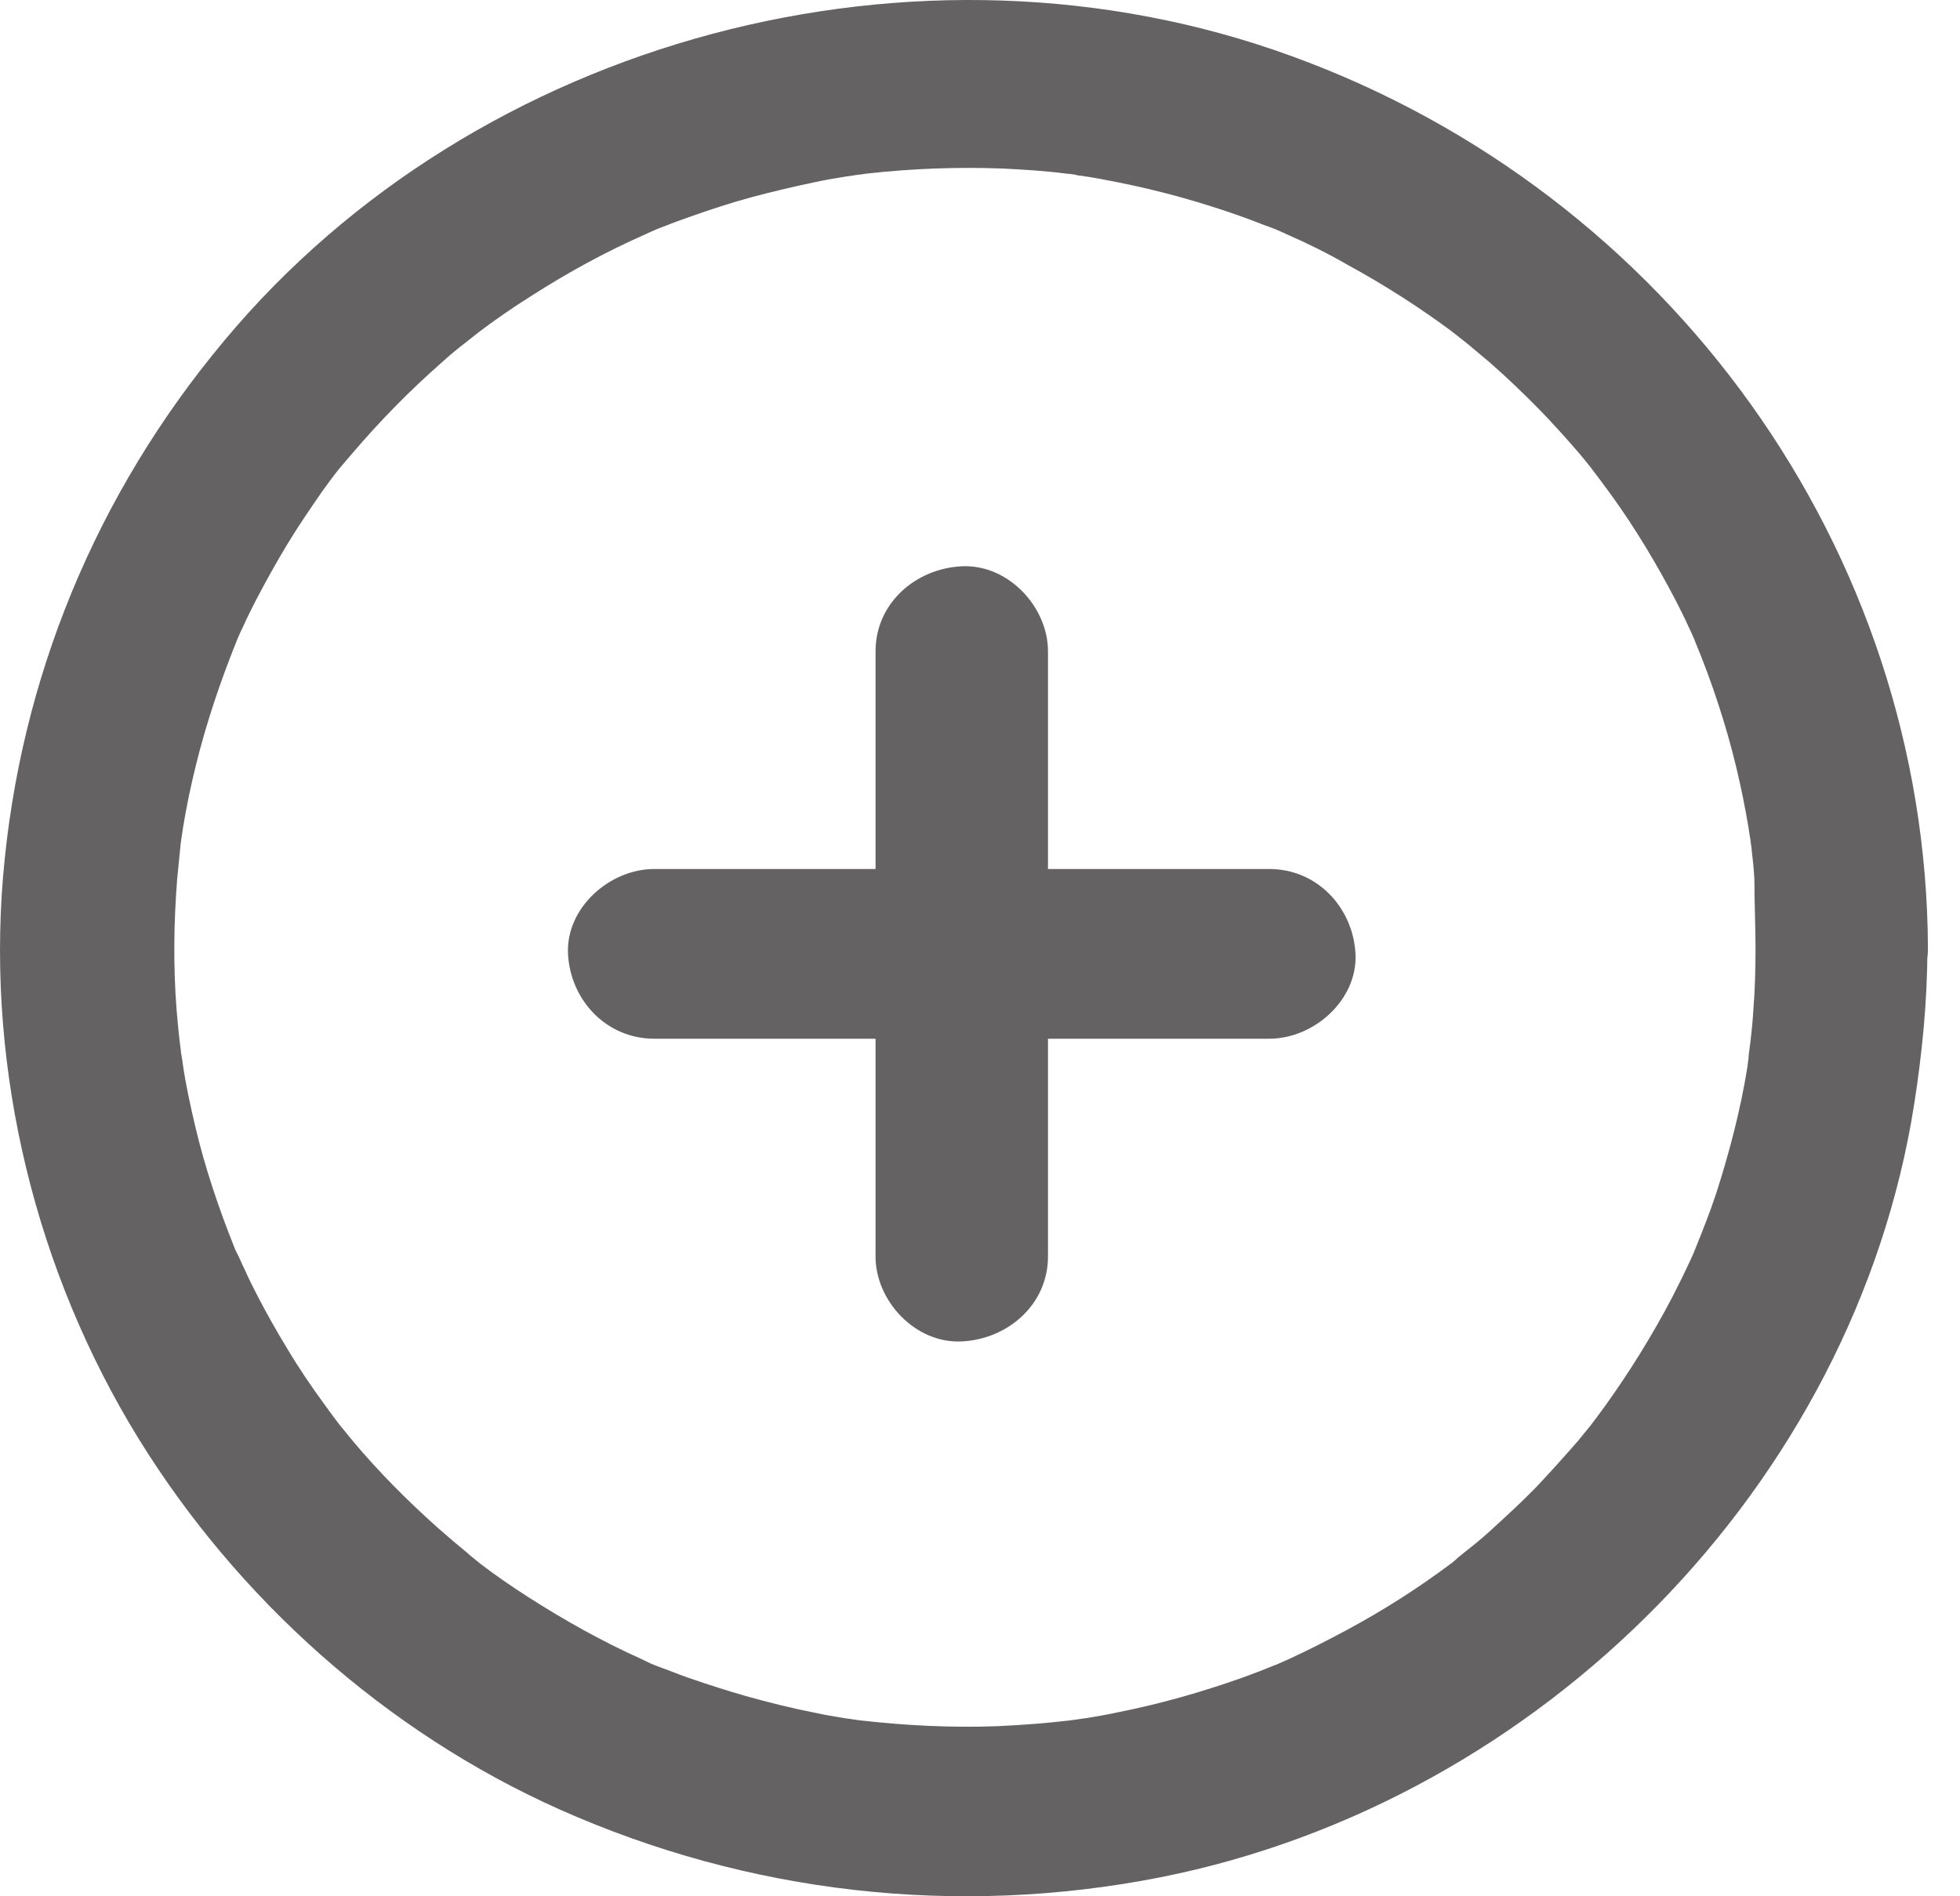 <svg width="31" height="30" viewBox="0 0 31 30" fill="none" xmlns="http://www.w3.org/2000/svg">
<path d="M27.766 15.001C27.766 15.332 27.757 15.672 27.73 16.004C27.721 16.165 27.702 16.335 27.684 16.496C27.684 16.487 27.63 16.89 27.666 16.684C27.693 16.505 27.639 16.836 27.639 16.872C27.53 17.552 27.357 18.215 27.148 18.868C27.048 19.172 26.93 19.468 26.811 19.763C26.712 20.005 26.784 19.817 26.811 19.772C26.775 19.844 26.748 19.915 26.712 19.987C26.63 20.166 26.539 20.345 26.448 20.524C26.139 21.115 25.784 21.688 25.393 22.234C25.302 22.359 25.212 22.484 25.111 22.61C25.284 22.395 24.993 22.753 24.957 22.797C24.739 23.048 24.512 23.299 24.284 23.541C24.048 23.782 23.802 24.006 23.557 24.23C23.439 24.337 23.32 24.436 23.193 24.534C23.13 24.588 23.066 24.633 23.012 24.686C22.82 24.847 23.084 24.633 22.957 24.731C22.43 25.125 21.884 25.474 21.302 25.787C21.002 25.948 20.702 26.101 20.393 26.244C20.32 26.279 20.248 26.306 20.175 26.342C19.984 26.432 20.366 26.271 20.166 26.342C19.993 26.414 19.83 26.476 19.657 26.539C19.002 26.772 18.339 26.96 17.657 27.094C17.493 27.13 17.33 27.157 17.166 27.184C17.084 27.192 17.002 27.21 16.921 27.219C17.175 27.184 16.966 27.21 16.911 27.219C16.539 27.264 16.157 27.291 15.775 27.309C15.057 27.336 14.339 27.3 13.62 27.219C13.566 27.21 13.357 27.184 13.611 27.219C13.53 27.21 13.448 27.192 13.366 27.184C13.202 27.157 13.039 27.13 12.875 27.094C12.511 27.022 12.157 26.933 11.802 26.834C11.493 26.745 11.184 26.646 10.875 26.539C10.72 26.485 10.575 26.423 10.42 26.369C10.375 26.351 10.184 26.262 10.411 26.369C10.32 26.333 10.229 26.288 10.139 26.244C9.52 25.966 8.93 25.635 8.357 25.268C8.093 25.098 7.83 24.919 7.575 24.722C7.411 24.597 7.73 24.847 7.566 24.713C7.502 24.659 7.439 24.615 7.384 24.561C7.23 24.436 7.084 24.31 6.93 24.176C6.448 23.746 5.984 23.281 5.566 22.78C5.529 22.735 5.239 22.377 5.411 22.592C5.311 22.466 5.22 22.341 5.13 22.216C4.92 21.929 4.72 21.634 4.539 21.329C4.375 21.061 4.22 20.784 4.075 20.506C4.002 20.363 3.929 20.22 3.866 20.076C3.829 20.005 3.802 19.933 3.766 19.861C3.593 19.512 3.857 20.103 3.711 19.745C3.457 19.11 3.239 18.465 3.084 17.803C3.011 17.489 2.939 17.167 2.893 16.845C2.884 16.765 2.866 16.684 2.857 16.603C2.866 16.657 2.884 16.863 2.857 16.594C2.829 16.389 2.811 16.183 2.793 15.977C2.739 15.287 2.748 14.598 2.802 13.909C2.82 13.721 2.839 13.542 2.857 13.354C2.866 13.3 2.893 13.095 2.857 13.345C2.866 13.265 2.884 13.184 2.893 13.104C2.948 12.763 3.02 12.423 3.102 12.092C3.266 11.43 3.484 10.785 3.739 10.15C3.82 9.953 3.657 10.329 3.739 10.141C3.775 10.069 3.802 9.997 3.839 9.926C3.902 9.783 3.975 9.639 4.048 9.496C4.202 9.201 4.366 8.905 4.539 8.619C4.711 8.333 4.902 8.055 5.093 7.778C5.184 7.652 5.275 7.527 5.375 7.402C5.502 7.24 5.248 7.554 5.384 7.393C5.448 7.321 5.511 7.24 5.575 7.169C6.011 6.659 6.475 6.184 6.984 5.737C7.102 5.629 7.22 5.531 7.348 5.432C7.393 5.397 7.757 5.11 7.539 5.28C7.82 5.065 8.12 4.859 8.42 4.671C8.993 4.304 9.584 3.982 10.211 3.705C10.284 3.669 10.357 3.642 10.43 3.606C10.384 3.624 10.193 3.696 10.439 3.606C10.593 3.544 10.739 3.49 10.893 3.436C11.22 3.32 11.548 3.212 11.875 3.123C12.211 3.033 12.548 2.953 12.893 2.881C13.057 2.845 13.22 2.819 13.384 2.792C13.466 2.783 13.548 2.765 13.63 2.756C13.43 2.783 13.593 2.765 13.702 2.747C14.421 2.666 15.139 2.64 15.857 2.666C16.193 2.684 16.53 2.702 16.866 2.747C16.902 2.747 17.166 2.783 16.993 2.765C16.82 2.738 17.084 2.783 17.12 2.783C17.302 2.81 17.484 2.845 17.666 2.881C18.348 3.016 19.02 3.204 19.666 3.436C19.82 3.49 19.966 3.553 20.12 3.606C20.366 3.705 20.175 3.633 20.13 3.606C20.202 3.642 20.275 3.669 20.348 3.705C20.675 3.848 21.002 4.009 21.311 4.188C21.902 4.51 22.475 4.877 23.012 5.28C22.793 5.11 23.157 5.397 23.202 5.432C23.32 5.531 23.448 5.638 23.566 5.737C23.83 5.969 24.093 6.22 24.339 6.471C24.557 6.694 24.766 6.927 24.975 7.169C25.03 7.232 25.293 7.563 25.13 7.357C25.248 7.509 25.366 7.67 25.484 7.831C25.866 8.359 26.202 8.923 26.502 9.496C26.575 9.639 26.648 9.783 26.712 9.926C26.748 9.997 26.775 10.069 26.811 10.141C26.902 10.329 26.739 9.953 26.811 10.15C26.948 10.481 27.075 10.821 27.184 11.161C27.393 11.797 27.548 12.45 27.657 13.104C27.666 13.184 27.684 13.265 27.693 13.345C27.657 13.077 27.693 13.345 27.702 13.417C27.721 13.578 27.739 13.748 27.748 13.909C27.748 14.294 27.766 14.652 27.766 15.001C27.766 15.699 28.393 16.38 29.13 16.344C29.866 16.308 30.493 15.753 30.493 15.001C30.466 8.708 26.412 3.06 20.421 0.885C14.521 -1.263 7.539 0.599 3.548 5.388C1.52 7.813 0.311 10.74 0.048 13.873C-0.207 16.952 0.566 20.121 2.193 22.762C3.757 25.295 6.102 27.398 8.848 28.625C11.839 29.958 15.139 30.334 18.357 29.699C24.393 28.499 29.33 23.478 30.275 17.472C30.402 16.657 30.484 15.834 30.484 15.01C30.484 14.312 29.857 13.632 29.121 13.667C28.384 13.694 27.766 14.249 27.766 15.001Z" fill="#646262"/>
<path d="M13.848 10.302C13.848 13.095 13.848 15.896 13.848 18.689C13.848 19.083 13.848 19.486 13.848 19.88C13.848 20.578 14.475 21.258 15.211 21.222C15.948 21.186 16.575 20.631 16.575 19.88C16.575 17.087 16.575 14.285 16.575 11.492C16.575 11.098 16.575 10.696 16.575 10.302C16.575 9.604 15.948 8.923 15.211 8.959C14.475 8.995 13.848 9.55 13.848 10.302Z" fill="#646262"/>
<path d="M10.348 16.433C13.184 16.433 16.03 16.433 18.866 16.433C19.266 16.433 19.675 16.433 20.075 16.433C20.784 16.433 21.475 15.816 21.439 15.091C21.402 14.366 20.839 13.748 20.075 13.748C17.239 13.748 14.393 13.748 11.557 13.748C11.157 13.748 10.748 13.748 10.348 13.748C9.639 13.748 8.948 14.366 8.984 15.091C9.02 15.816 9.584 16.433 10.348 16.433Z" fill="#646262"/>
</svg>
